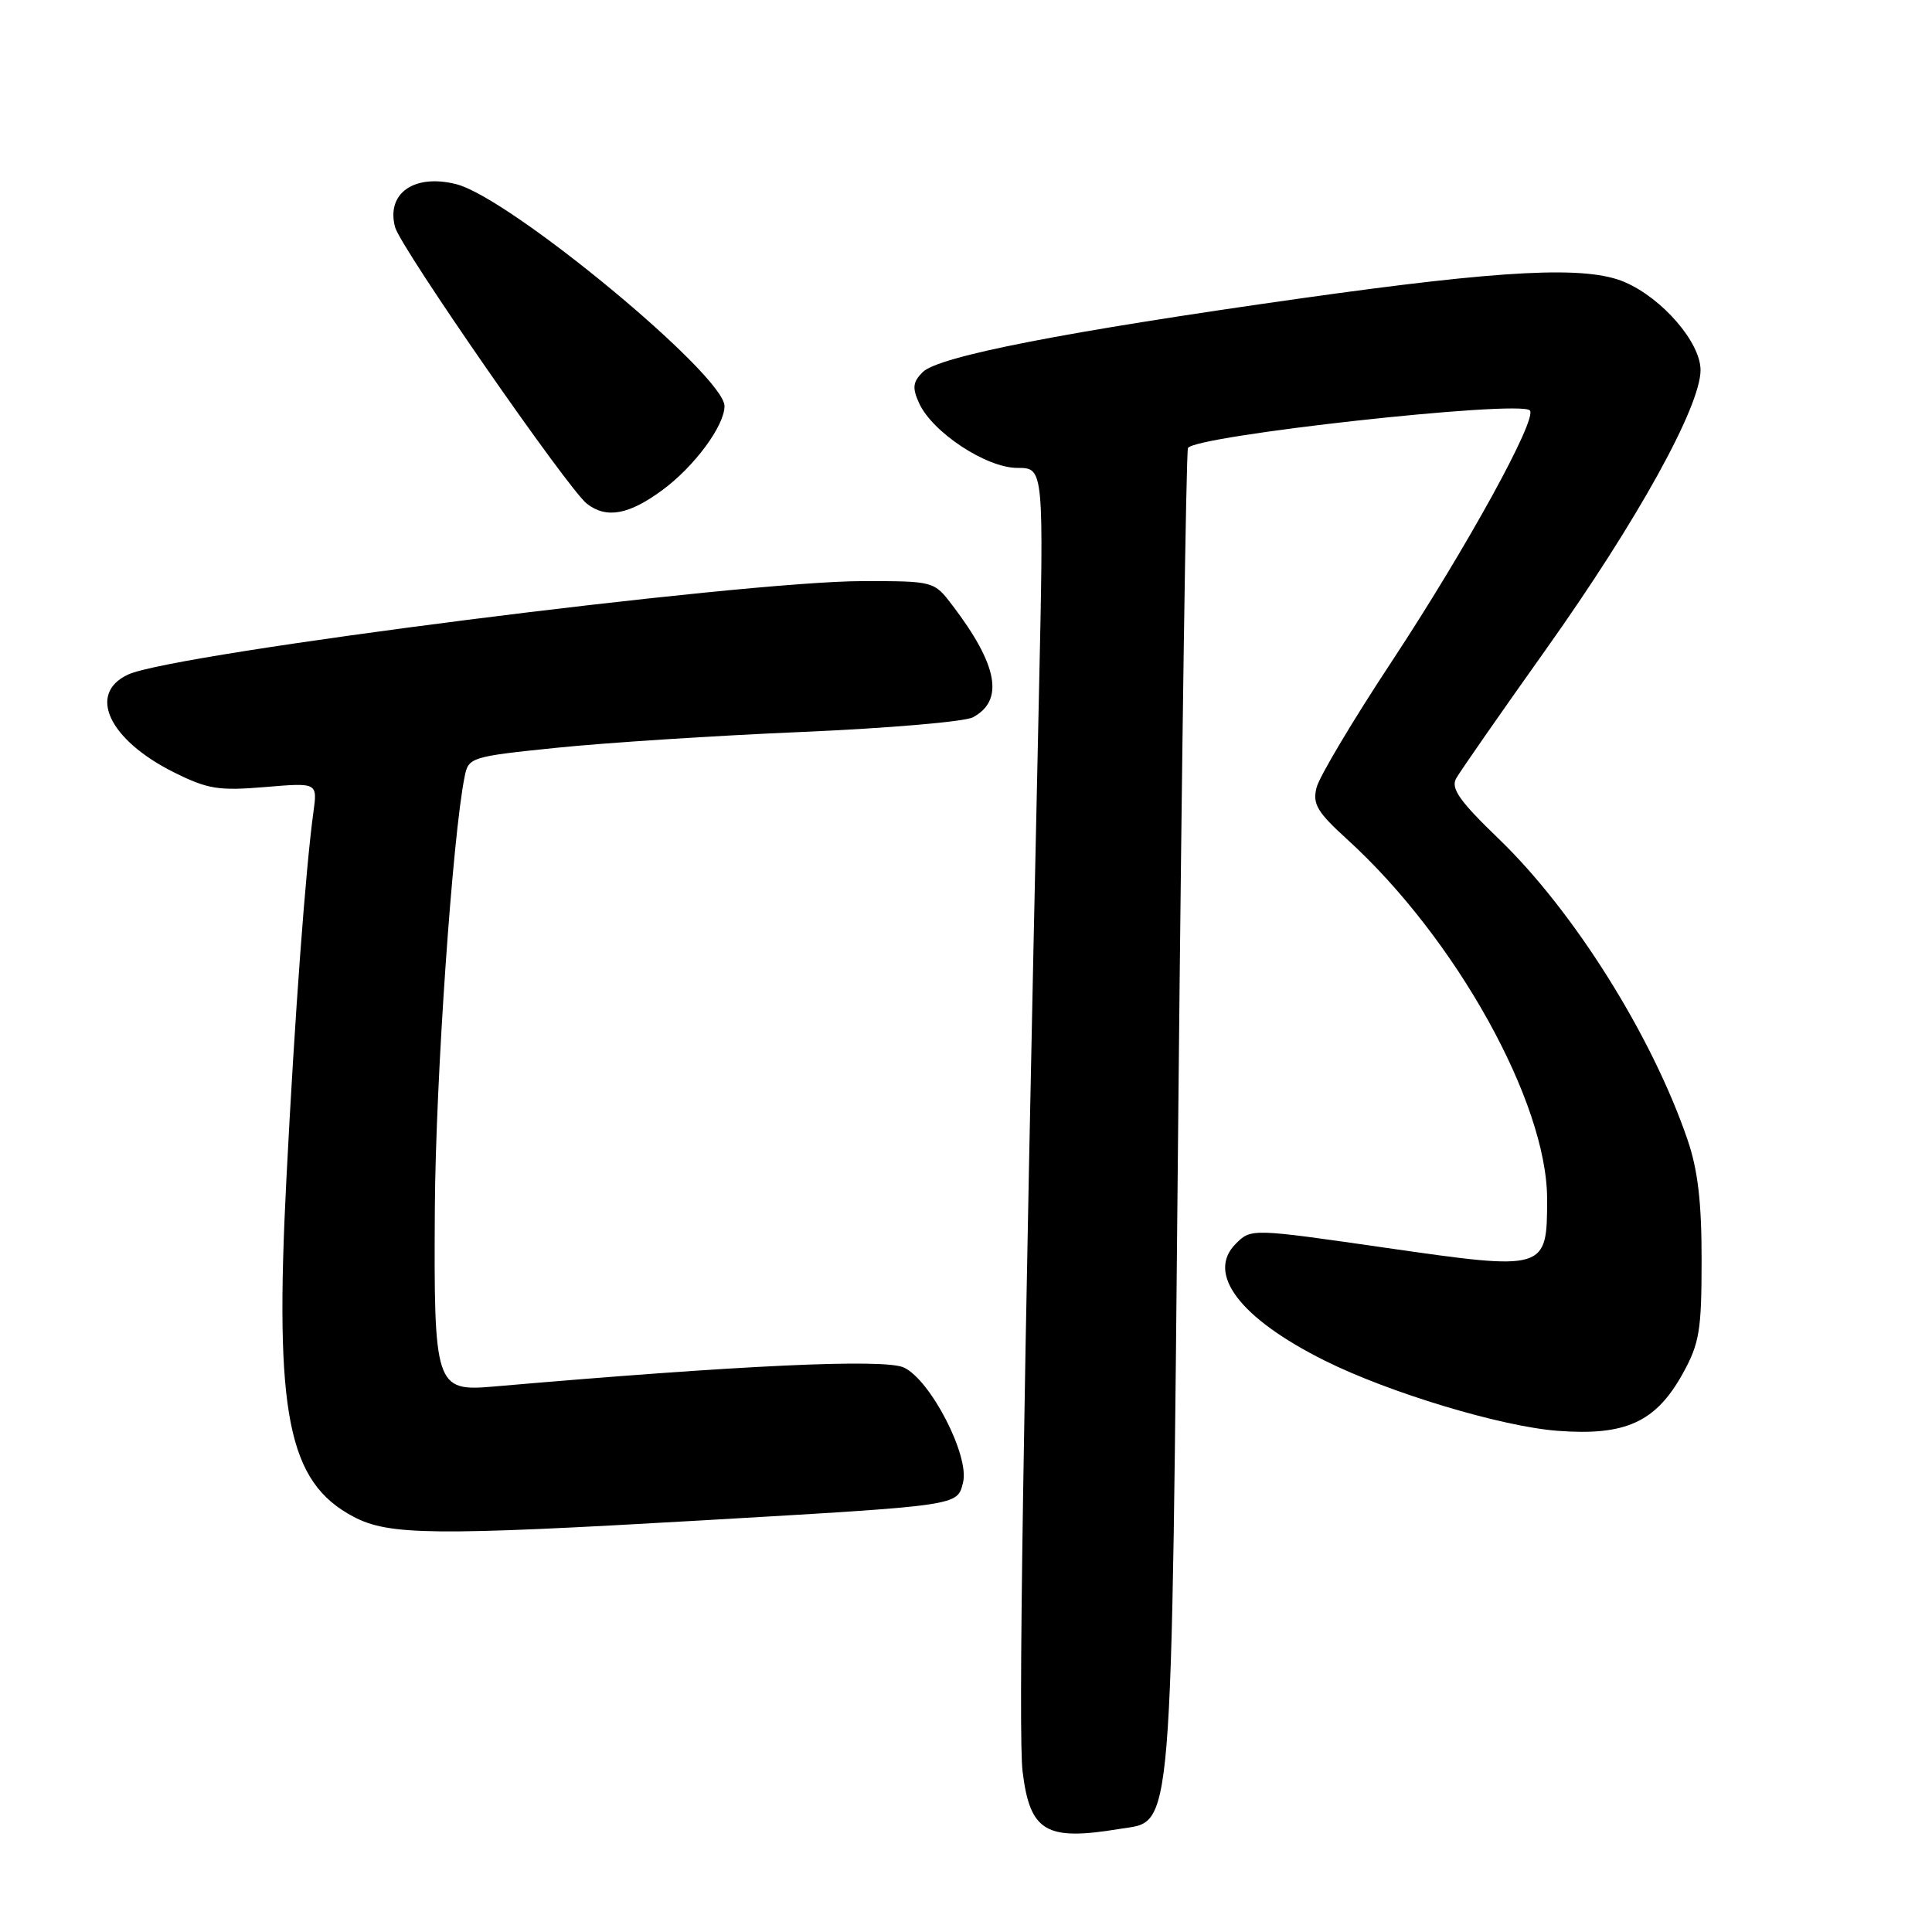<?xml version="1.0" encoding="UTF-8" standalone="no"?>
<!DOCTYPE svg PUBLIC "-//W3C//DTD SVG 1.1//EN" "http://www.w3.org/Graphics/SVG/1.1/DTD/svg11.dtd" >
<svg xmlns="http://www.w3.org/2000/svg" xmlns:xlink="http://www.w3.org/1999/xlink" version="1.1" viewBox="0 0 256 256">
 <g >
 <path fill="currentColor"
d=" M 148.36 242.34 C 155.52 241.16 155.18 245.30 156.13 147.50 C 156.60 99.65 157.17 60.00 157.41 59.38 C 158.03 57.75 201.30 52.97 202.71 54.38 C 203.77 55.44 194.32 72.62 184.42 87.64 C 179.29 95.41 174.80 102.94 174.45 104.36 C 173.90 106.54 174.53 107.60 178.51 111.22 C 192.89 124.30 205.00 146.07 205.00 158.87 C 205.00 168.37 204.89 168.40 183.62 165.34 C 165.79 162.77 165.79 162.77 163.74 164.81 C 159.80 168.76 164.30 174.68 175.50 180.27 C 184.01 184.53 198.90 189.02 206.38 189.59 C 215.40 190.28 219.41 188.44 222.98 182.00 C 225.18 178.01 225.47 176.31 225.47 167.00 C 225.48 159.32 224.98 155.02 223.60 151.00 C 218.90 137.25 208.53 120.72 198.60 111.16 C 193.41 106.16 192.22 104.47 192.94 103.16 C 193.44 102.25 198.82 94.53 204.88 86.00 C 216.95 69.02 225.33 53.87 225.33 49.04 C 225.33 45.38 220.28 39.53 215.28 37.38 C 210.19 35.19 199.32 35.74 172.48 39.52 C 141.17 43.94 124.36 47.21 122.26 49.31 C 120.95 50.62 120.86 51.39 121.79 53.43 C 123.55 57.29 130.70 62.00 134.81 62.00 C 138.32 62.00 138.32 62.00 137.66 92.25 C 135.54 188.90 134.92 230.09 135.50 234.75 C 136.48 242.72 138.58 243.96 148.36 242.34 Z  M 93.00 201.46 C 127.43 199.46 126.82 199.55 127.61 196.43 C 128.49 192.93 123.33 182.89 119.78 181.21 C 117.24 180.00 98.05 180.89 65.33 183.73 C 57.69 184.39 57.47 183.73 57.62 160.00 C 57.73 143.09 59.96 110.80 61.57 102.89 C 62.08 100.35 62.38 100.25 73.80 99.08 C 80.23 98.42 94.83 97.47 106.22 96.99 C 117.62 96.50 127.83 95.63 128.91 95.05 C 133.08 92.82 132.23 88.14 126.23 80.25 C 123.76 77.00 123.76 77.00 114.33 77.00 C 98.34 77.00 23.11 86.56 17.00 89.37 C 11.53 91.88 14.40 98.03 23.07 102.35 C 27.53 104.57 28.97 104.80 35.10 104.29 C 42.07 103.70 42.07 103.70 41.53 107.60 C 40.50 115.08 39.05 134.65 37.95 156.21 C 36.35 187.39 38.13 196.38 46.85 200.98 C 51.52 203.45 57.52 203.51 93.00 201.46 Z  M 87.75 64.95 C 91.99 61.84 96.00 56.42 96.00 53.81 C 96.00 49.72 67.55 26.18 60.44 24.40 C 54.87 23.00 51.15 25.62 52.35 30.10 C 53.07 32.80 75.27 64.81 77.77 66.75 C 80.35 68.75 83.31 68.22 87.75 64.95 Z "/>
</g>
</svg>